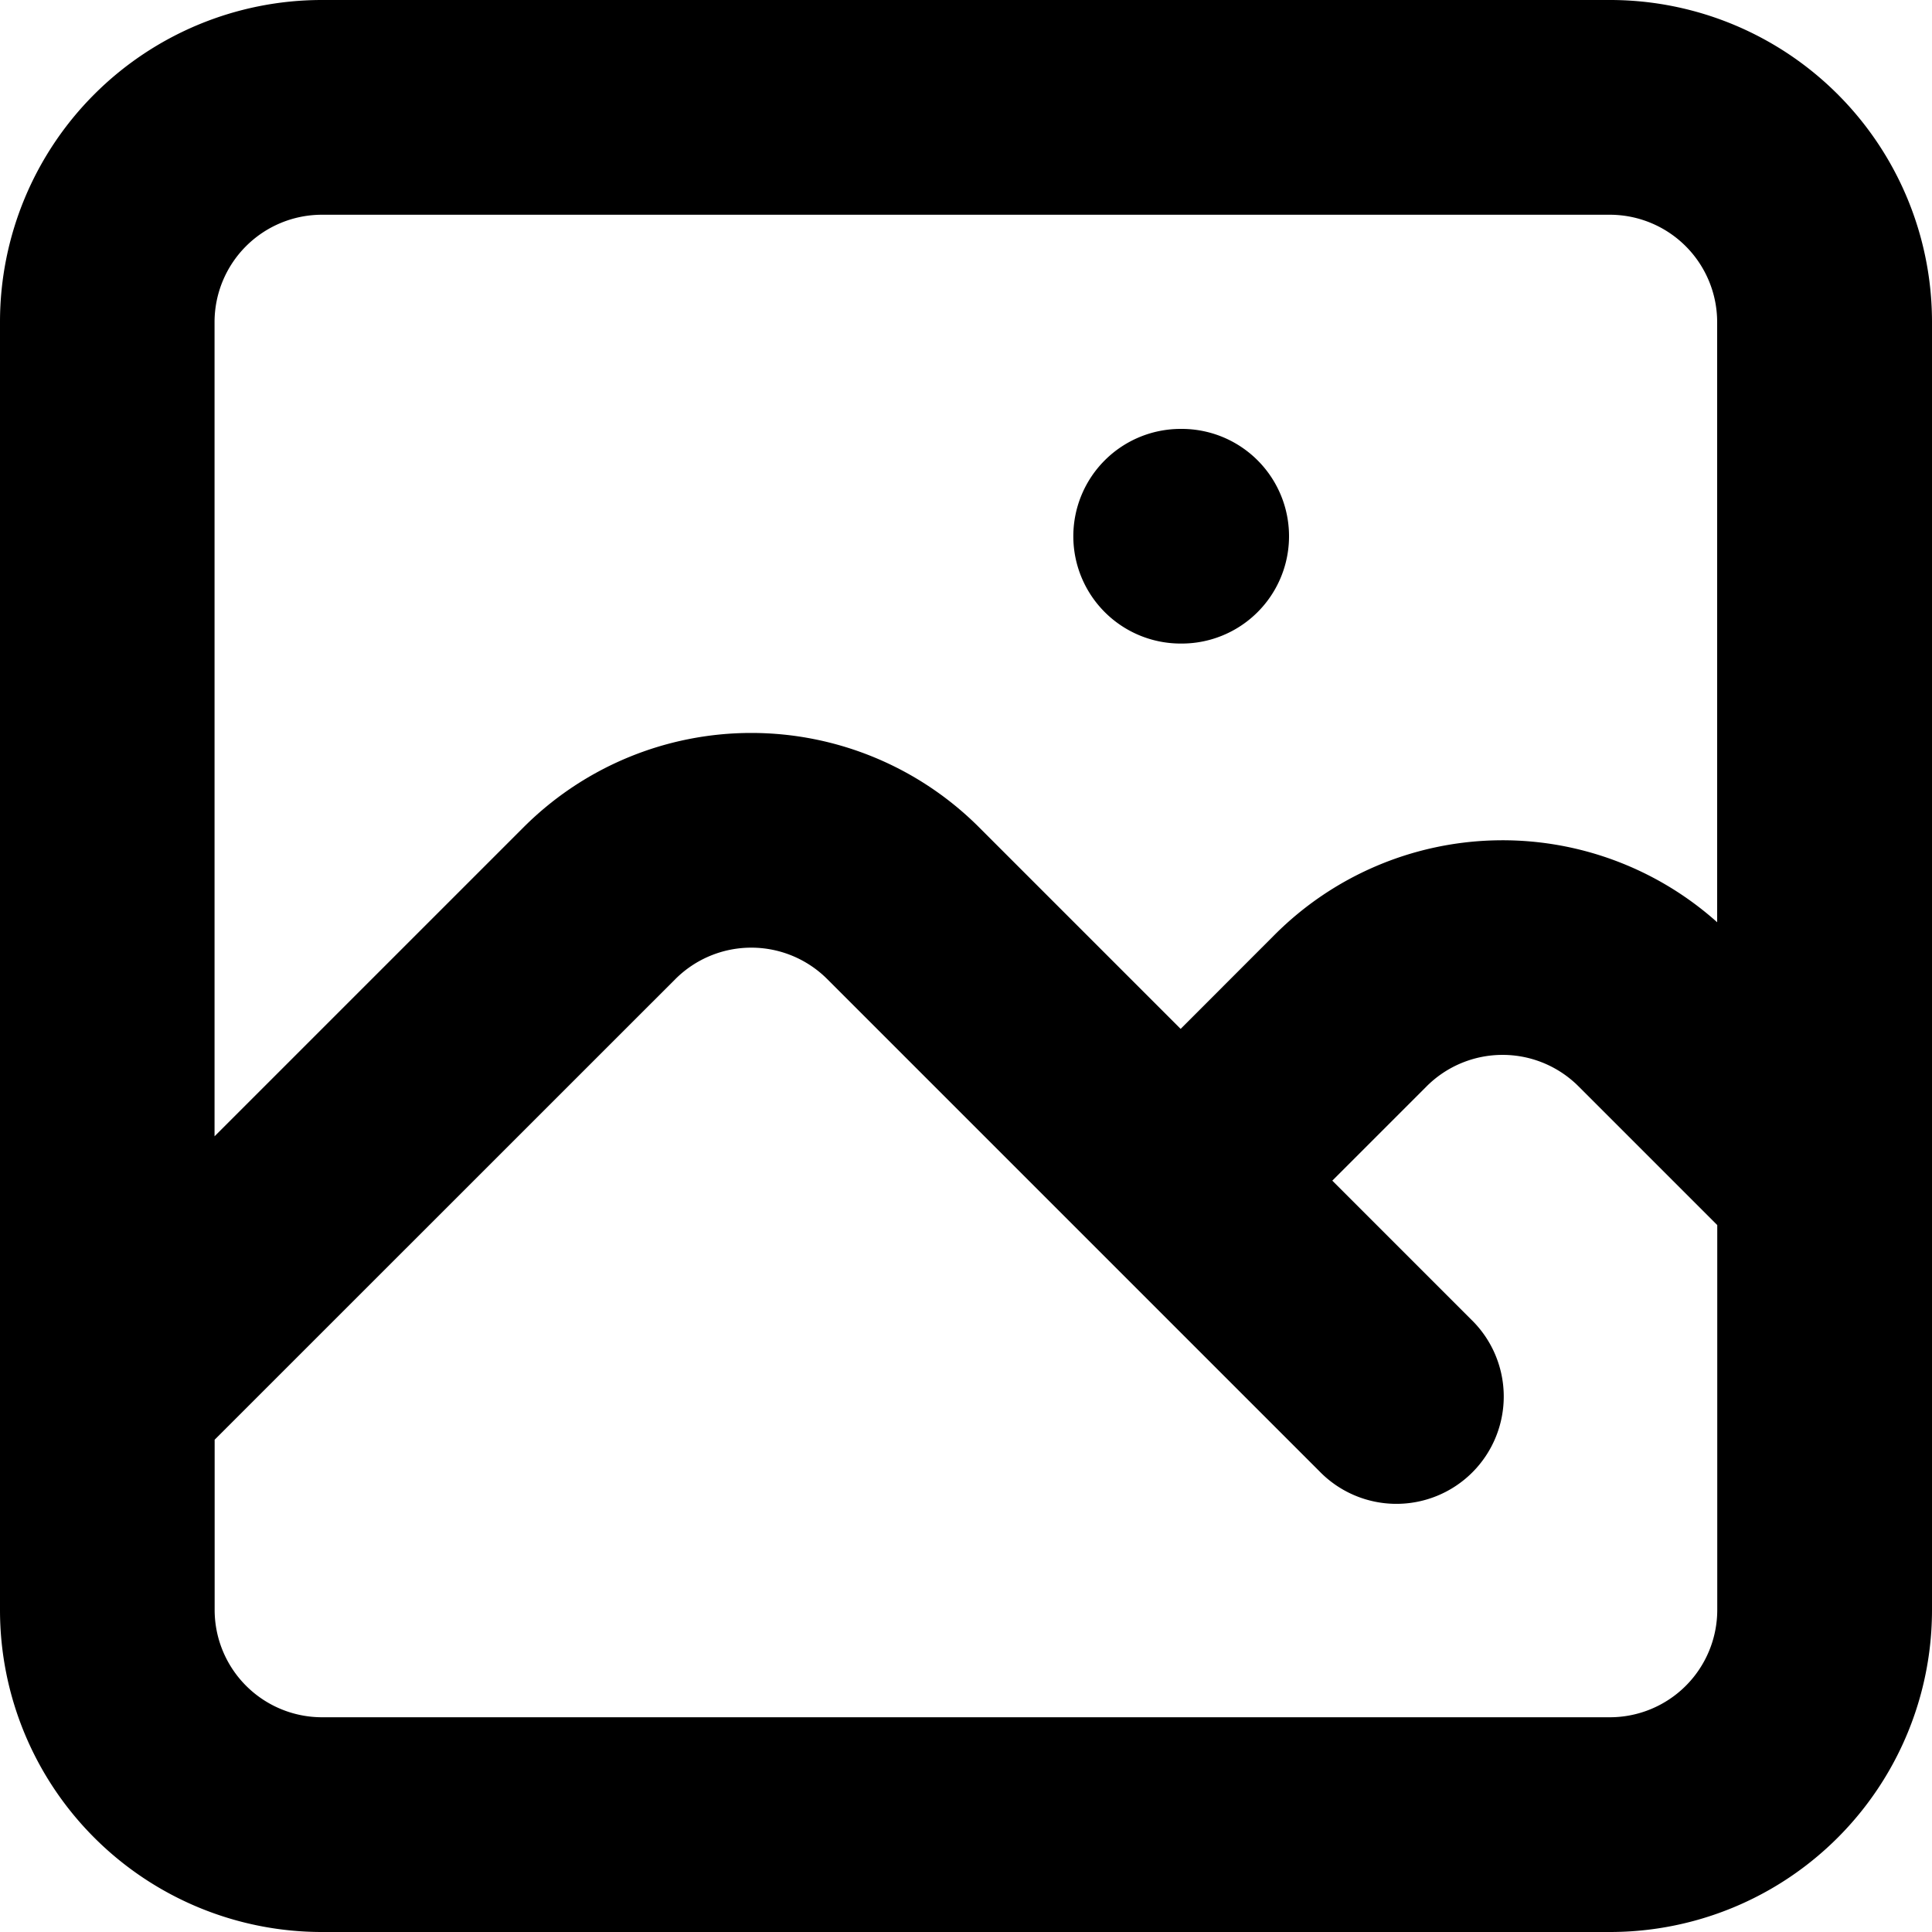 <svg xmlns="http://www.w3.org/2000/svg" width="20" height="20" viewBox="0 0 20 20">
  <g id="Group_17826" data-name="Group 17826" transform="translate(-380.339 -134)">
    <path id="Path_140" data-name="Path 140" d="M243,102.333A3.333,3.333,0,0,1,246.333,99h13.333A3.333,3.333,0,0,1,263,102.333v13.333A3.333,3.333,0,0,1,259.667,119H246.333A3.333,3.333,0,0,1,243,115.667v-2.222h0Zm2.222,11.571v1.762a1.112,1.112,0,0,0,1.111,1.111h13.333a1.112,1.112,0,0,0,1.111-1.111v-3.984l-1.437-1.437a1.112,1.112,0,0,0-1.571,0l-.977.977,1.437,1.437a1.111,1.111,0,1,1-1.571,1.571l-2.222-2.222h0l-2.873-2.873a1.112,1.112,0,0,0-1.571,0Zm10-4.253-2.088-2.088a3.334,3.334,0,0,0-4.713,0l-3.2,3.2v-8.429a1.112,1.112,0,0,1,1.111-1.111h13.333a1.112,1.112,0,0,1,1.111,1.111v6.213a3.333,3.333,0,0,0-4.579.128Zm-1.111-5.1a1.111,1.111,0,0,1,1.111-1.111h.011a1.111,1.111,0,1,1,0,2.222h-.011A1.111,1.111,0,0,1,254.111,104.556Z" transform="translate(137.339 35)" fill-rule="evenodd"/>
  </g>
</svg>
